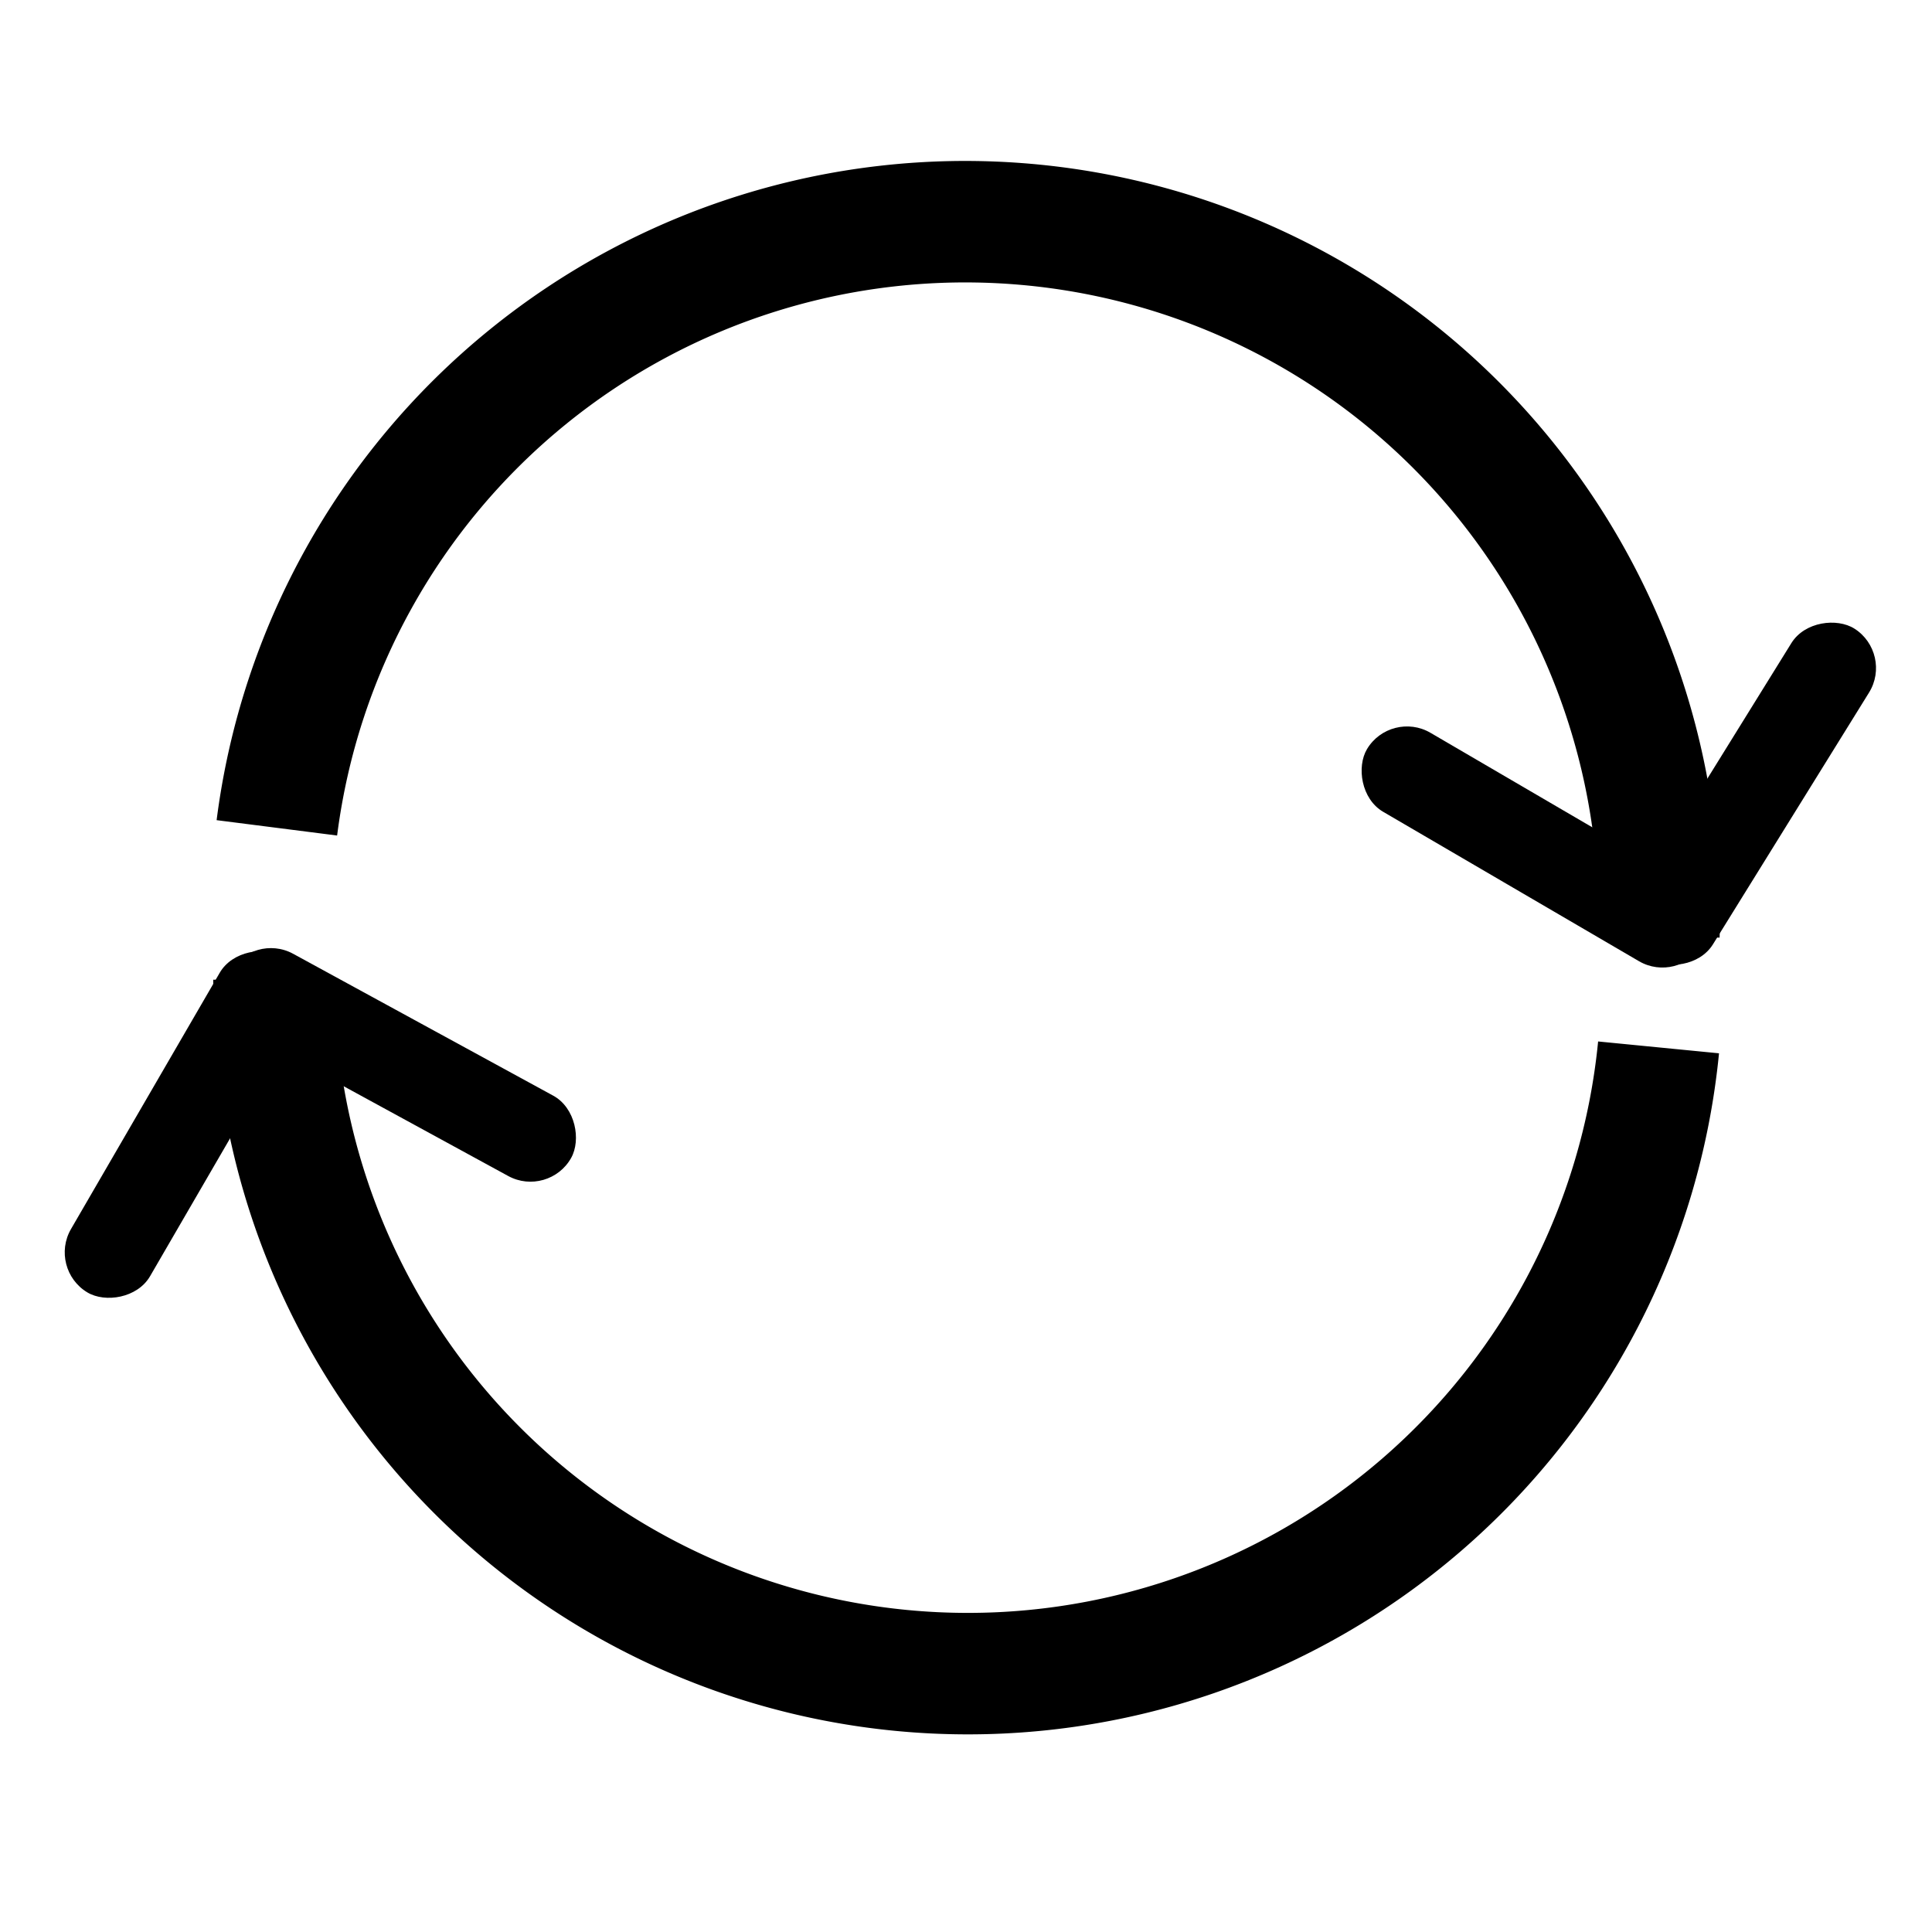 <svg width="32mm" height="32mm" version="1.1" viewBox="0 0 32 32" xmlns="http://www.w3.org/2000/svg">
 <g transform="translate(-.19 -.538)">
  <path d="m27.661 17.886a11.494 11.493 0 0 1-12 10.359 11.494 11.493 0 0 1-10.933-11.48" style="fill:none;stroke-width:2.012;stroke:#000"/>
  <rect transform="matrix(.878 .479 -.488 .873 0 0)" x="11.61" y="11.923" width="6.432" height="1.525" ry=".763" style="stroke-width:0"/>
  <rect transform="matrix(-.502 .865 -.859 -.512 0 0)" x="11.579" y="-13.195" width="6.432" height="1.525" ry=".763" style="stroke-width:0"/>
 </g>
 <g transform="rotate(181.67 16.093 15.967)">
  <path d="m27.661 17.886a11.494 11.493 0 0 1-12 10.359 11.494 11.493 0 0 1-10.933-11.48" style="fill:none;stroke-width:2.012;stroke:#000"/>
  <rect transform="matrix(.878 .479 -.488 .873 0 0)" x="11.61" y="11.923" width="6.432" height="1.525" ry=".763" style="stroke-width:0"/>
  <rect transform="matrix(-.502 .865 -.859 -.512 0 0)" x="11.579" y="-13.195" width="6.432" height="1.525" ry=".763" style="stroke-width:0"/>
 </g>
</svg>
